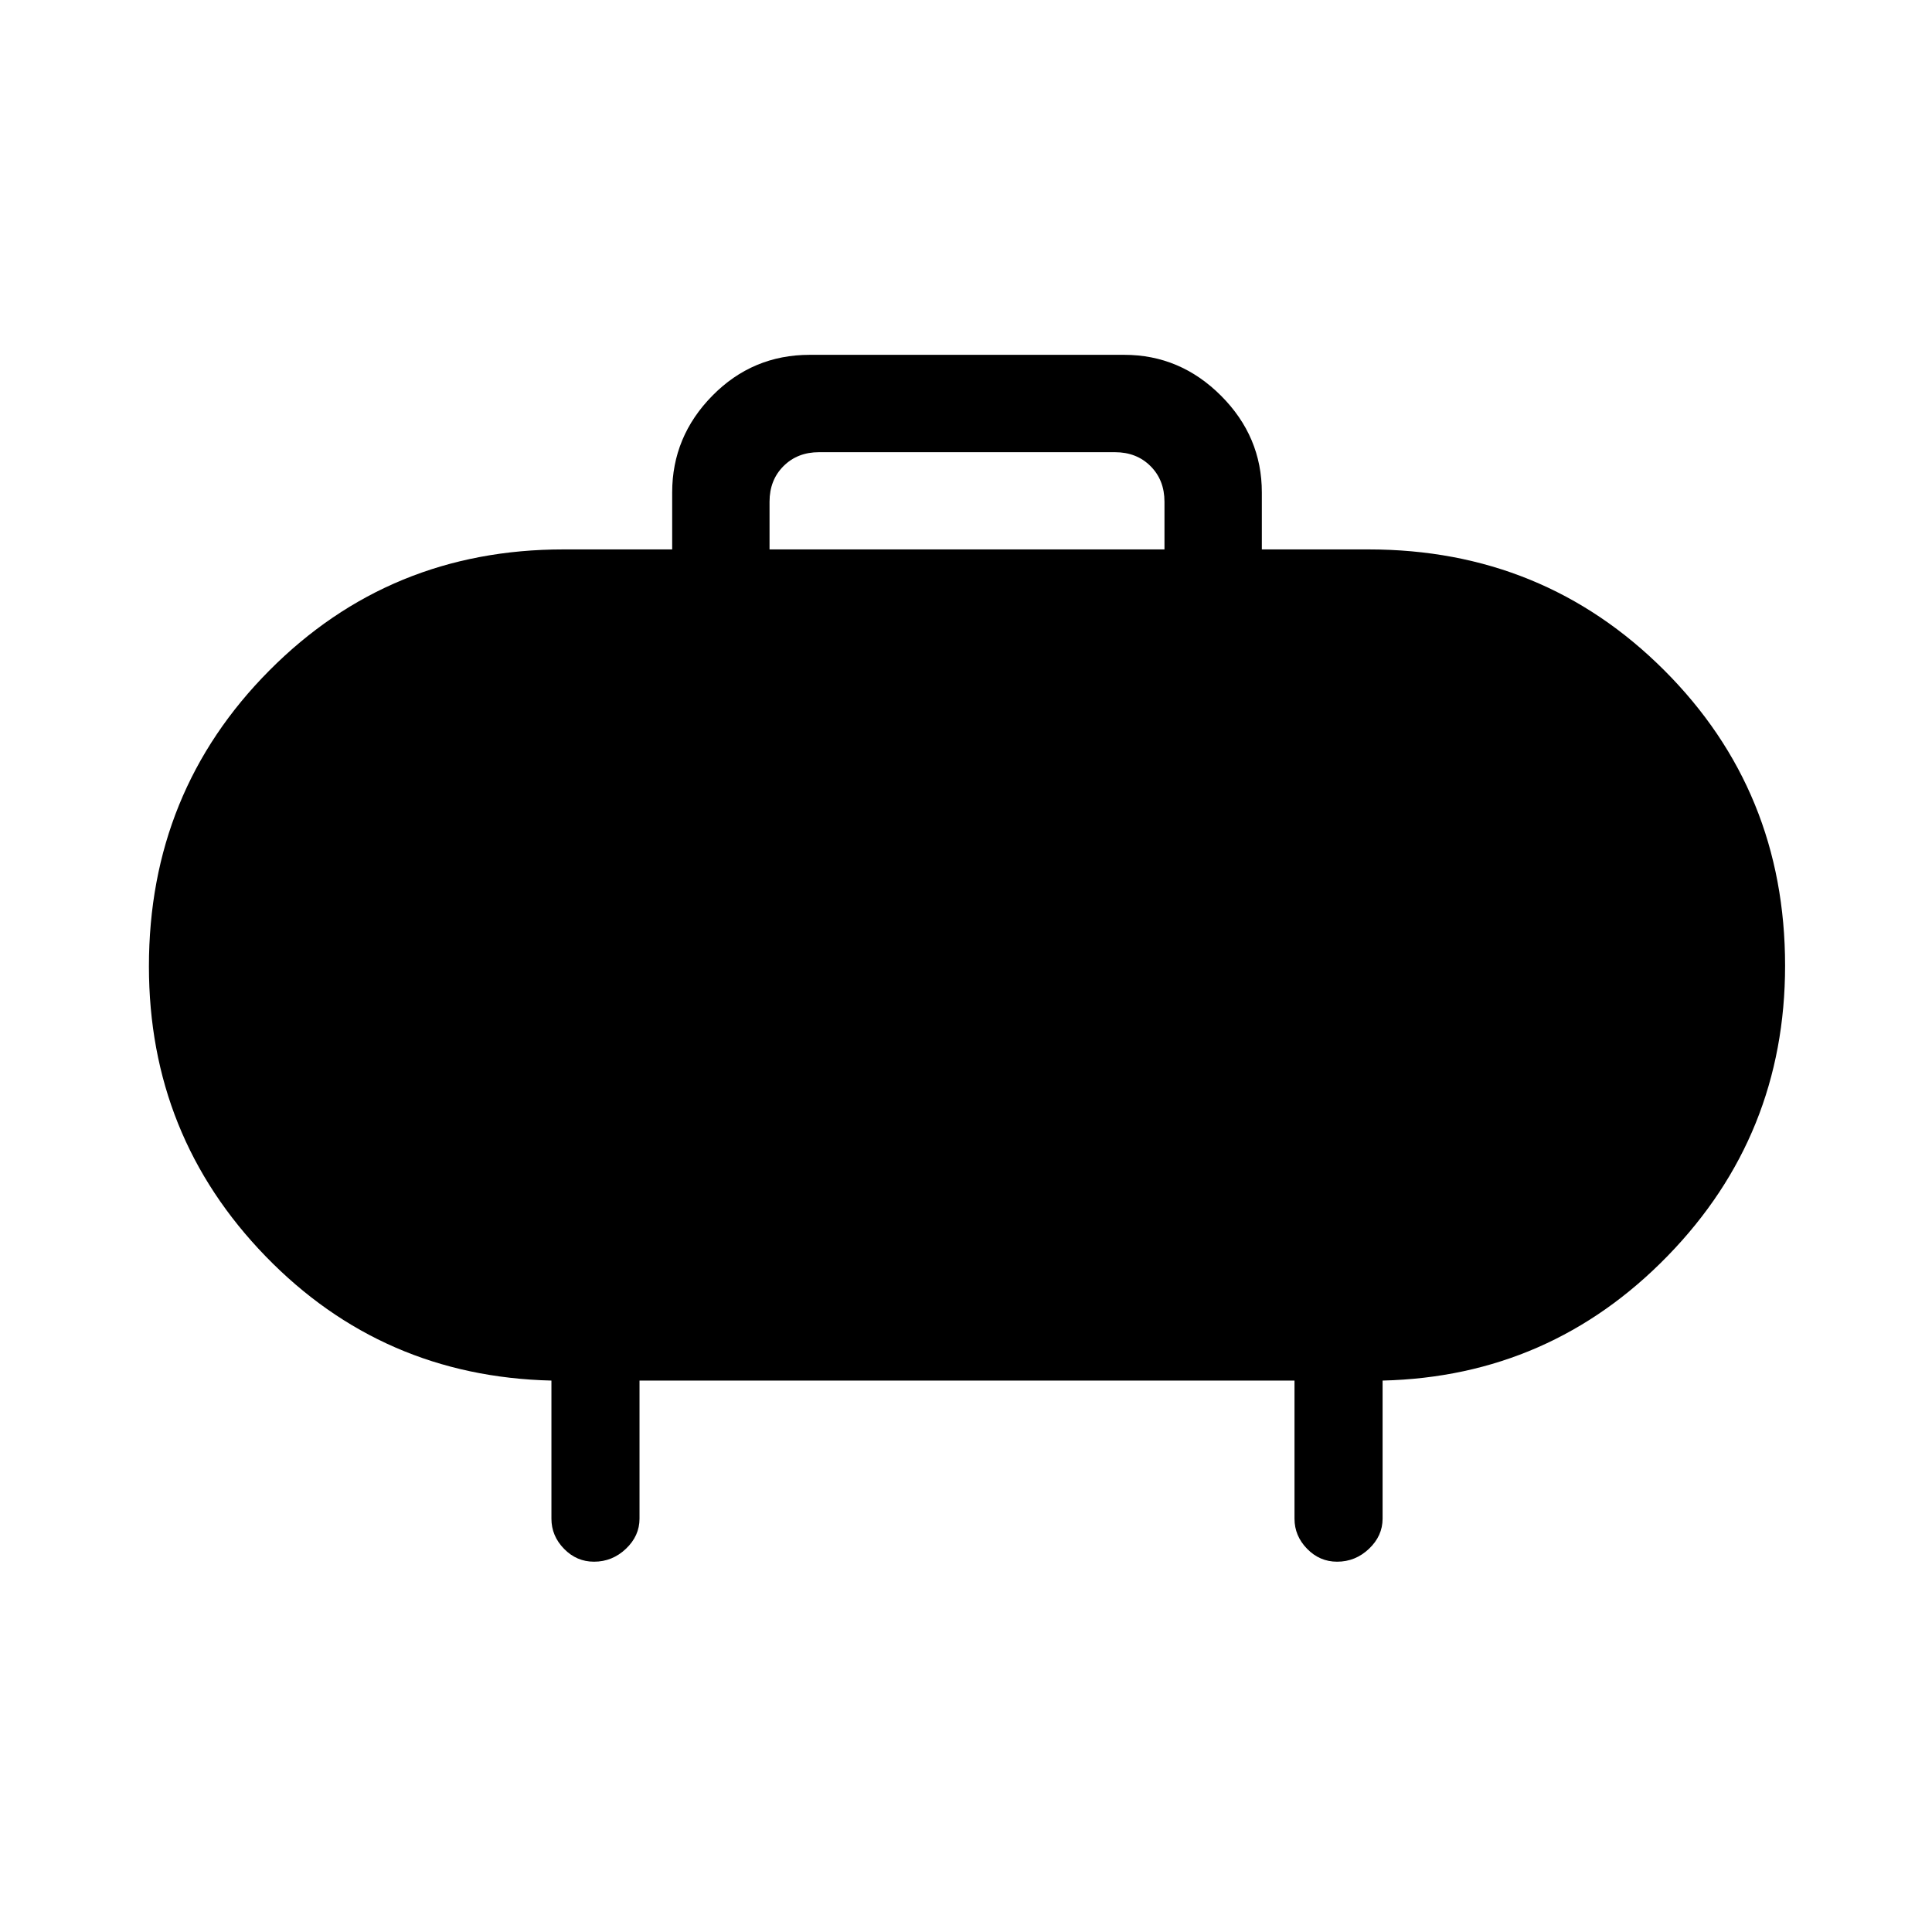 <svg xmlns="http://www.w3.org/2000/svg" height="48" viewBox="0 -960 960 960" width="48"><path d="M382.38-687h196.24v-23.69q0-10.77-6.93-17.69-6.92-6.93-17.69-6.93H407q-10.77 0-17.69 6.93-6.93 6.92-6.93 17.69V-687Zm-64.61 413v68.62q0 8.56-6.76 14.97T295.17-184q-8.66 0-14.91-6.41-6.26-6.41-6.26-14.97V-274q-84.08-2-142.04-61.78Q74-395.56 74-479.82q0-86.76 59.79-146.97Q193.58-687 280-687h54v-28.31q0-27.78 19.98-48.08 19.98-20.3 48.4-20.3h156.24q27.78 0 48.08 20.3 20.3 20.3 20.3 48.08V-687h53q86.83 0 146.92 60.03Q887-566.94 887-480.18q0 84.26-58.33 144.22Q770.33-276 687-274v68.62q0 8.56-6.76 14.97T664.4-184q-8.66 0-14.91-6.41-6.26-6.41-6.26-14.97V-274H317.77Z"/></svg>